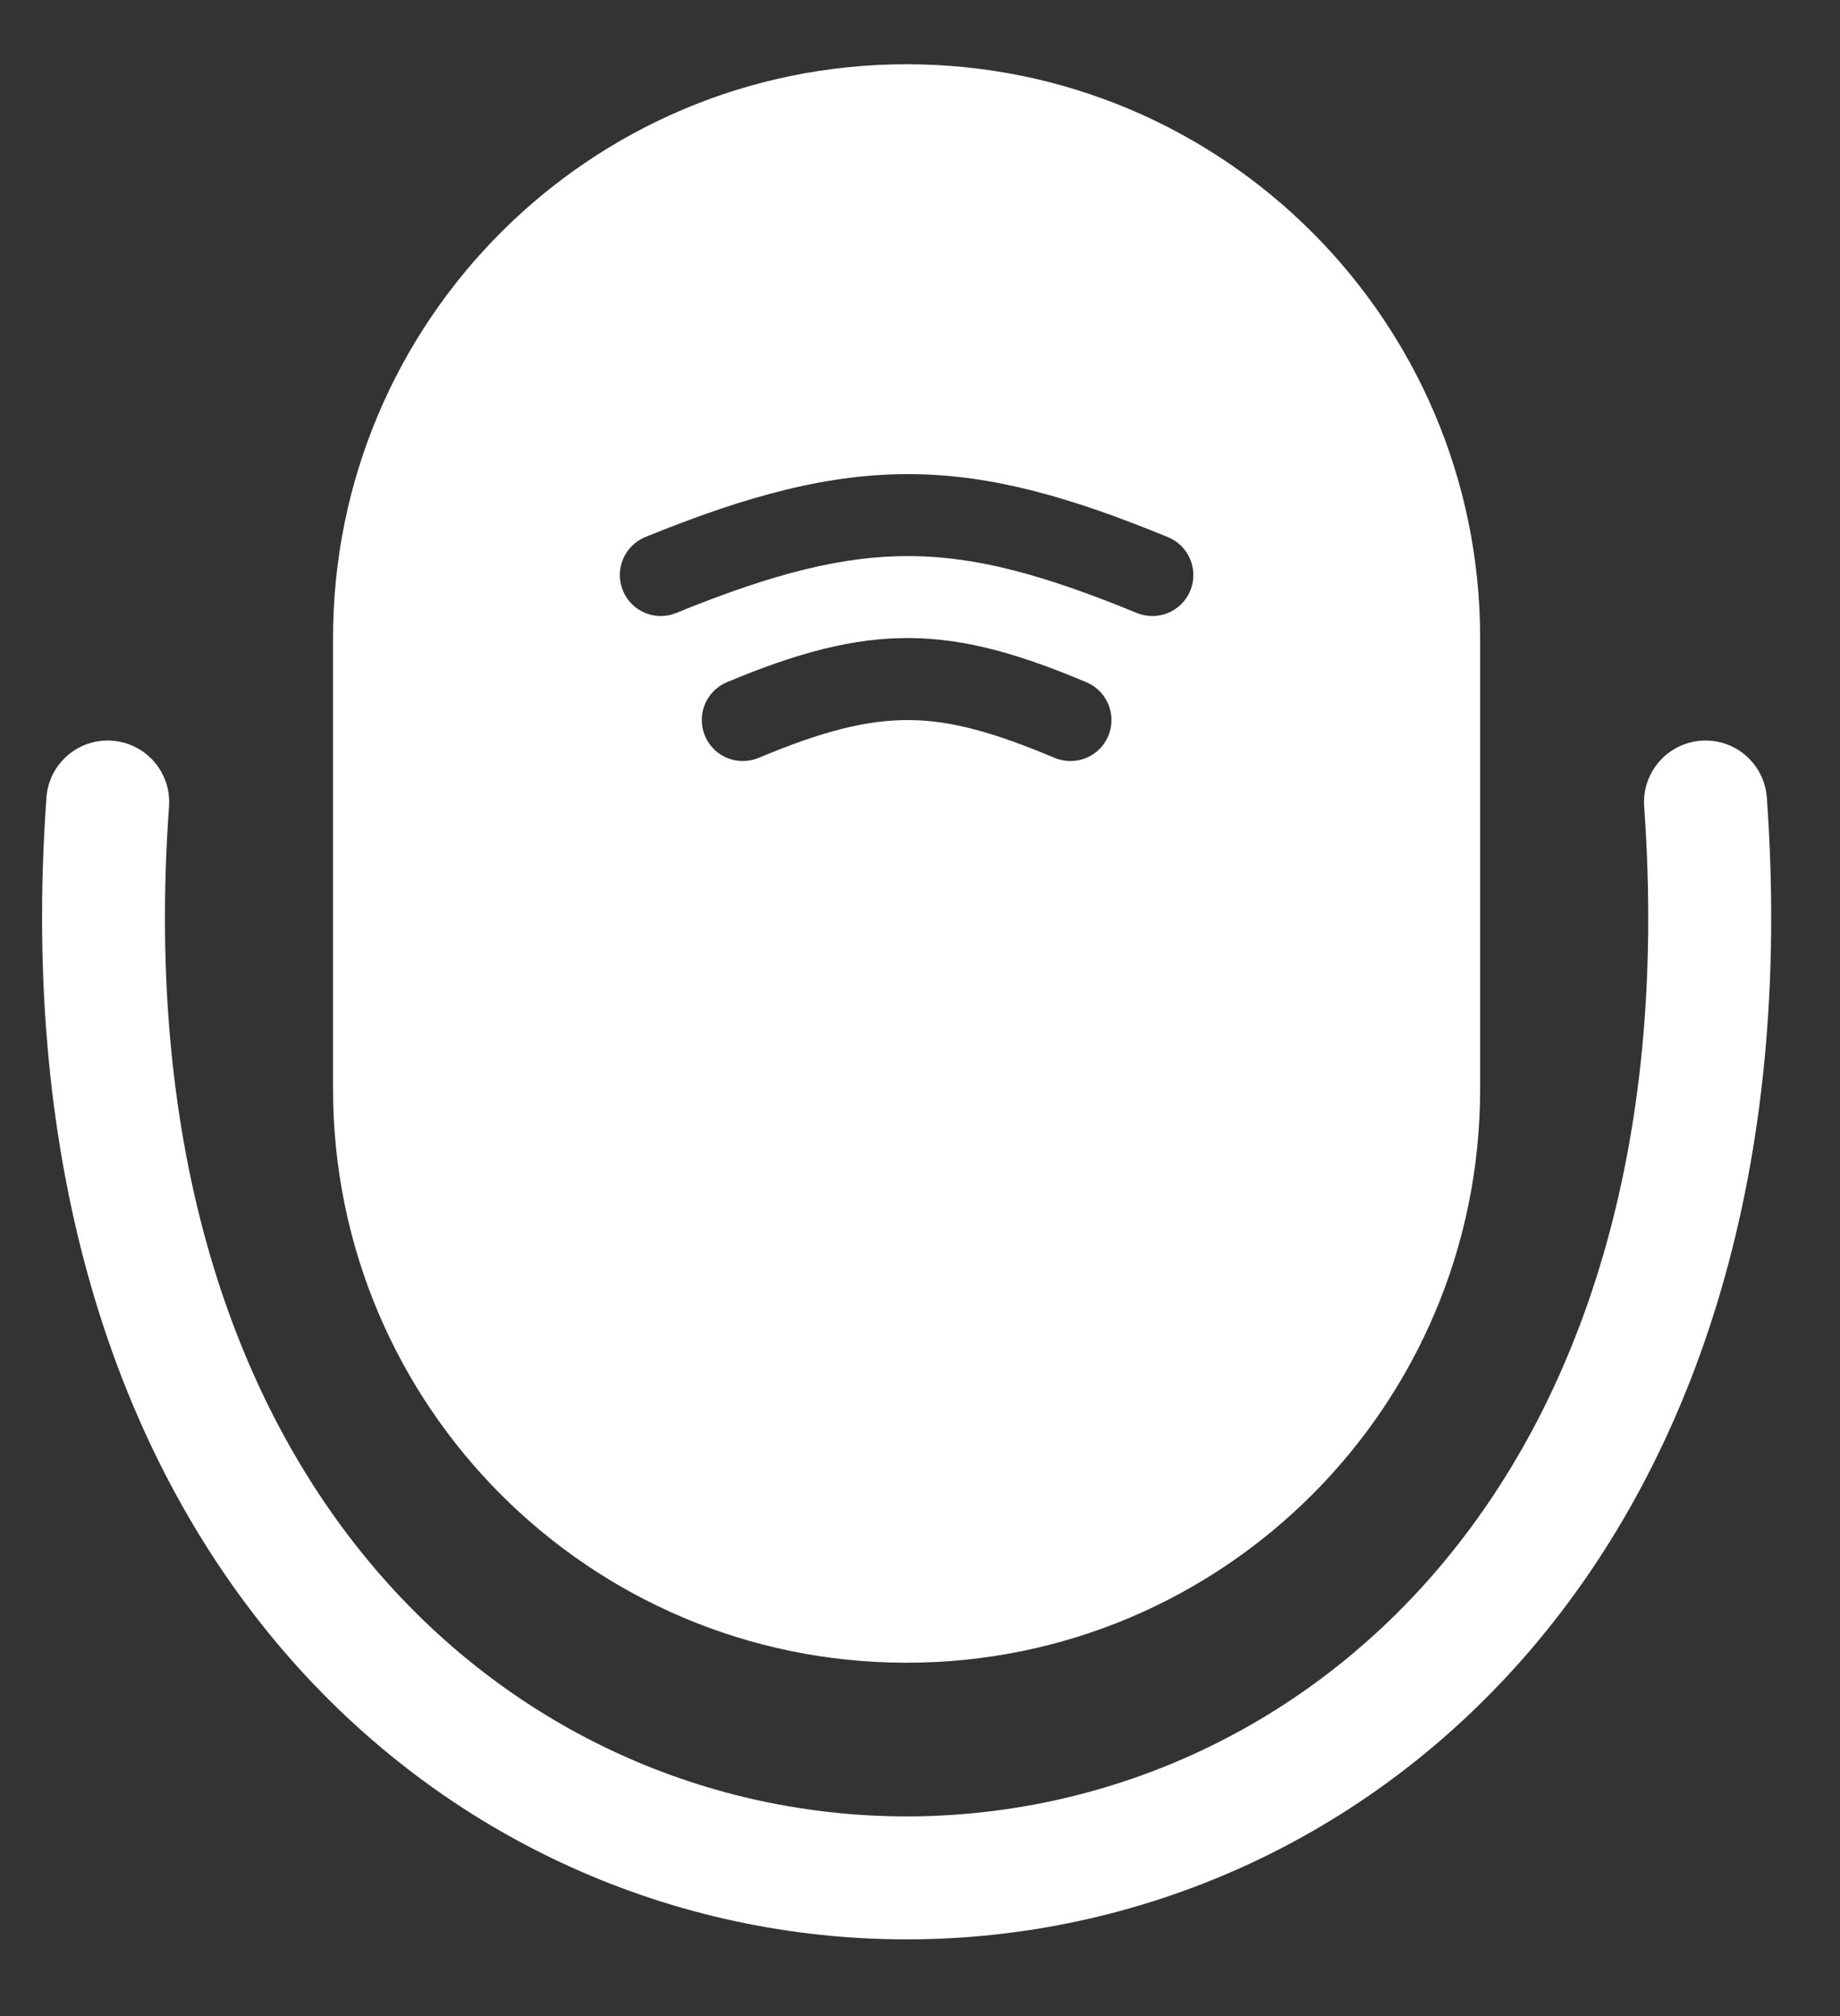 <svg width="21" height="23" viewBox="0 0 21 23" fill="none" xmlns="http://www.w3.org/2000/svg">
<rect x="0" y="0" width="21" height="23" fill="#333333" stroke="none"/>
<path fill-rule="evenodd" clip-rule="evenodd" d="M10.347 0.733C6.732 0.733 3.801 3.664 3.801 7.279V12.423C3.801 16.038 6.732 18.969 10.347 18.969C13.963 18.969 16.893 16.038 16.893 12.423V7.279C16.893 3.664 13.963 0.733 10.347 0.733ZM7.718 6.993C8.842 6.534 9.639 6.338 10.396 6.344C11.153 6.35 11.916 6.559 12.975 6.993C13.214 7.091 13.487 6.977 13.585 6.738C13.683 6.499 13.569 6.226 13.33 6.128C12.231 5.677 11.337 5.417 10.403 5.409C9.468 5.402 8.539 5.648 7.365 6.127C7.126 6.225 7.011 6.498 7.109 6.737C7.206 6.976 7.479 7.091 7.718 6.993ZM8.658 8.646C9.398 8.336 9.906 8.211 10.378 8.215C10.851 8.218 11.337 8.352 12.036 8.646C12.274 8.746 12.549 8.634 12.649 8.396C12.749 8.158 12.637 7.884 12.399 7.783C11.659 7.472 11.04 7.285 10.386 7.279C9.731 7.274 9.087 7.452 8.296 7.783C8.058 7.883 7.946 8.157 8.046 8.395C8.145 8.633 8.419 8.746 8.658 8.646Z" fill="white"/>
<path d="M20.165 9.1C20.137 8.713 19.802 8.422 19.415 8.45C19.029 8.478 18.738 8.813 18.765 9.2C19.047 13.142 18.017 16.019 16.411 17.9C14.802 19.784 12.574 20.722 10.347 20.722C8.12 20.722 5.892 19.784 4.283 17.9C2.678 16.019 1.647 13.142 1.929 9.2C1.957 8.813 1.666 8.478 1.279 8.45C0.893 8.422 0.557 8.713 0.53 9.1C0.227 13.34 1.33 16.6 3.216 18.811C5.1 21.017 7.723 22.125 10.347 22.125C12.971 22.125 15.594 21.017 17.478 18.811C19.365 16.6 20.468 13.34 20.165 9.1Z" fill="white"/>
</svg>
